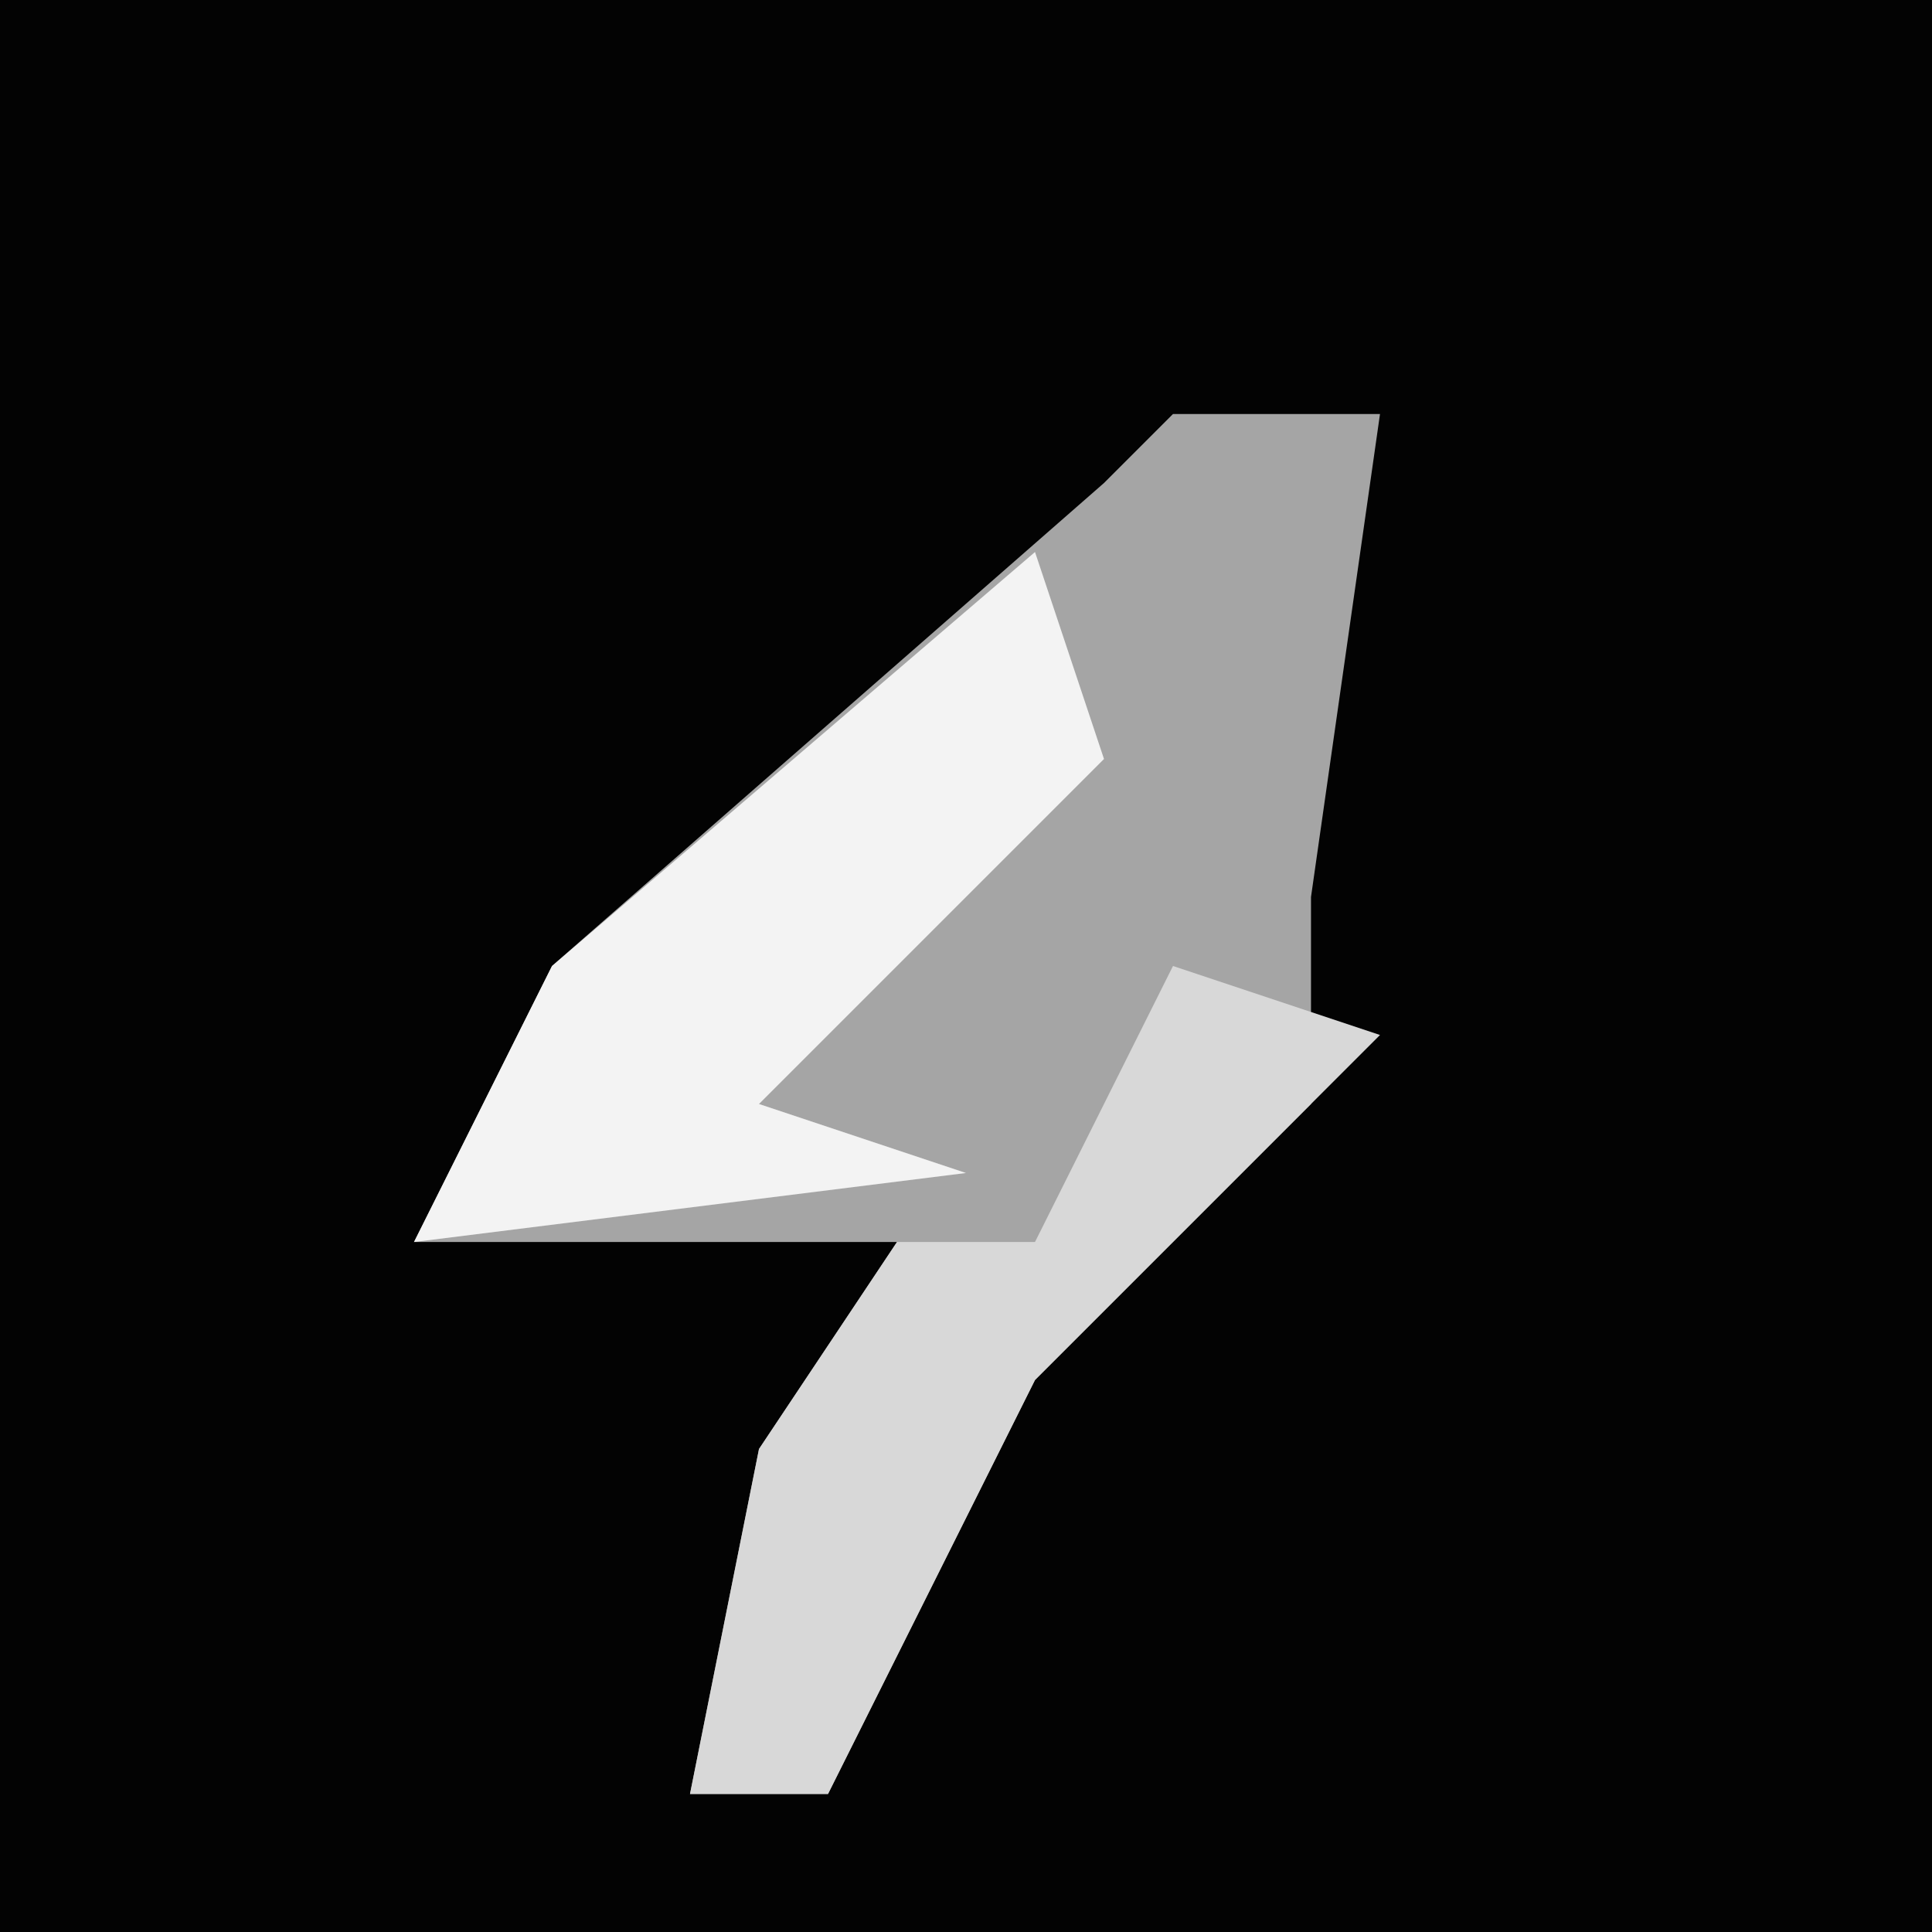 <?xml version="1.0" encoding="UTF-8"?>
<svg version="1.1" xmlns="http://www.w3.org/2000/svg" width="28" height="28">
<path d="M0,0 L28,0 L28,28 L0,28 Z " fill="#030303" transform="translate(0,0)"/>
<path d="M0,0 L3,0 L2,7 L2,10 L-2,14 L-5,20 L-7,20 L-6,15 L-4,12 L-11,12 L-9,8 L-1,1 Z " fill="#A5A5A5" transform="translate(17,6)"/>
<path d="M0,0 L3,1 L-2,6 L-5,12 L-7,12 L-6,7 L-4,4 L-2,4 Z " fill="#D8D8D8" transform="translate(17,14)"/>
<path d="M0,0 L1,3 L-4,8 L-1,9 L-9,10 L-7,6 Z " fill="#F3F3F3" transform="translate(15,8)"/>
</svg>
